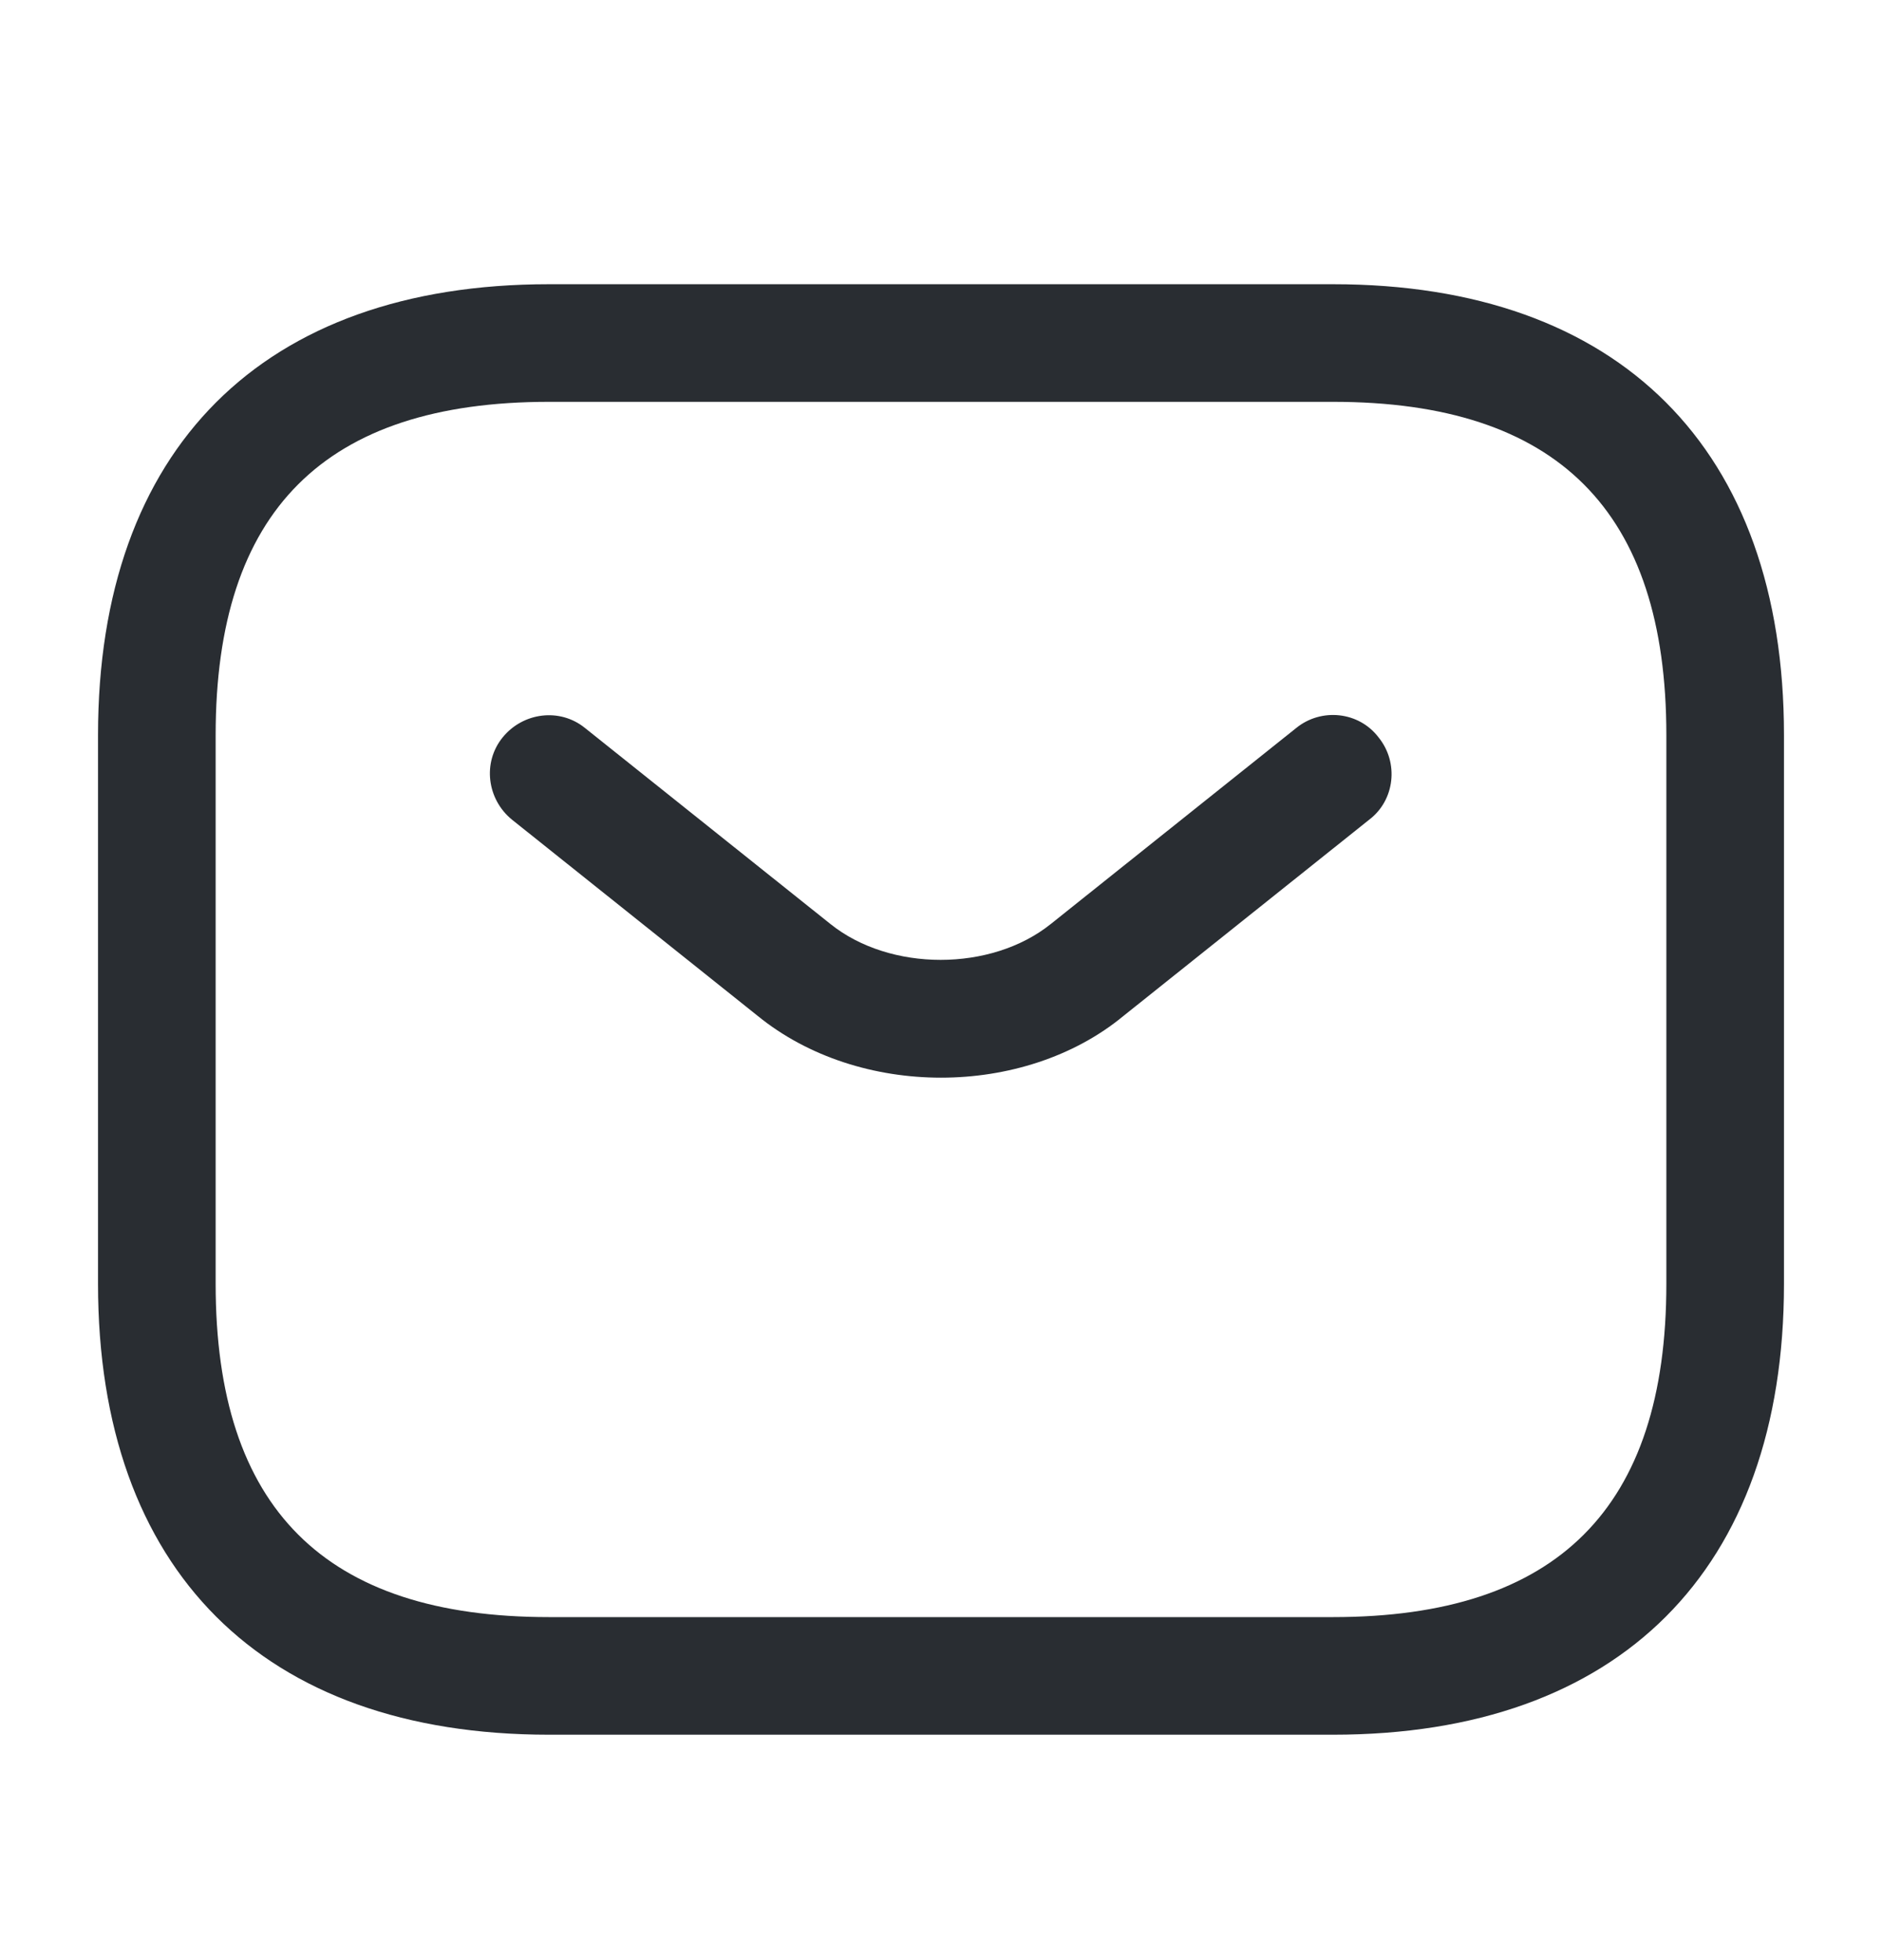 <svg width="24" height="25" viewBox="0 0 24 25" fill="none" xmlns="http://www.w3.org/2000/svg">
<path d="M17 22.125H7C3.35 22.125 1.25 20.025 1.25 16.375V9.375C1.25 5.725 3.35 3.625 7 3.625H17C20.65 3.625 22.75 5.725 22.75 9.375V16.375C22.75 20.025 20.65 22.125 17 22.125ZM7 5.125C4.14 5.125 2.75 6.515 2.75 9.375V16.375C2.75 19.235 4.14 20.625 7 20.625H17C19.86 20.625 21.25 19.235 21.25 16.375V9.375C21.25 6.515 19.86 5.125 17 5.125H7Z" fill="#292D32"/>
<path d="M12 13.745C11.16 13.745 10.31 13.485 9.66 12.955L6.53 10.455C6.21 10.195 6.15 9.725 6.41 9.405C6.67 9.085 7.14 9.025 7.46 9.285L10.59 11.785C11.35 12.395 12.64 12.395 13.4 11.785L16.53 9.285C16.85 9.025 17.33 9.075 17.58 9.405C17.84 9.725 17.79 10.205 17.46 10.455L14.33 12.955C13.69 13.485 12.84 13.745 12 13.745Z" fill="#292D32"/>
</svg>
